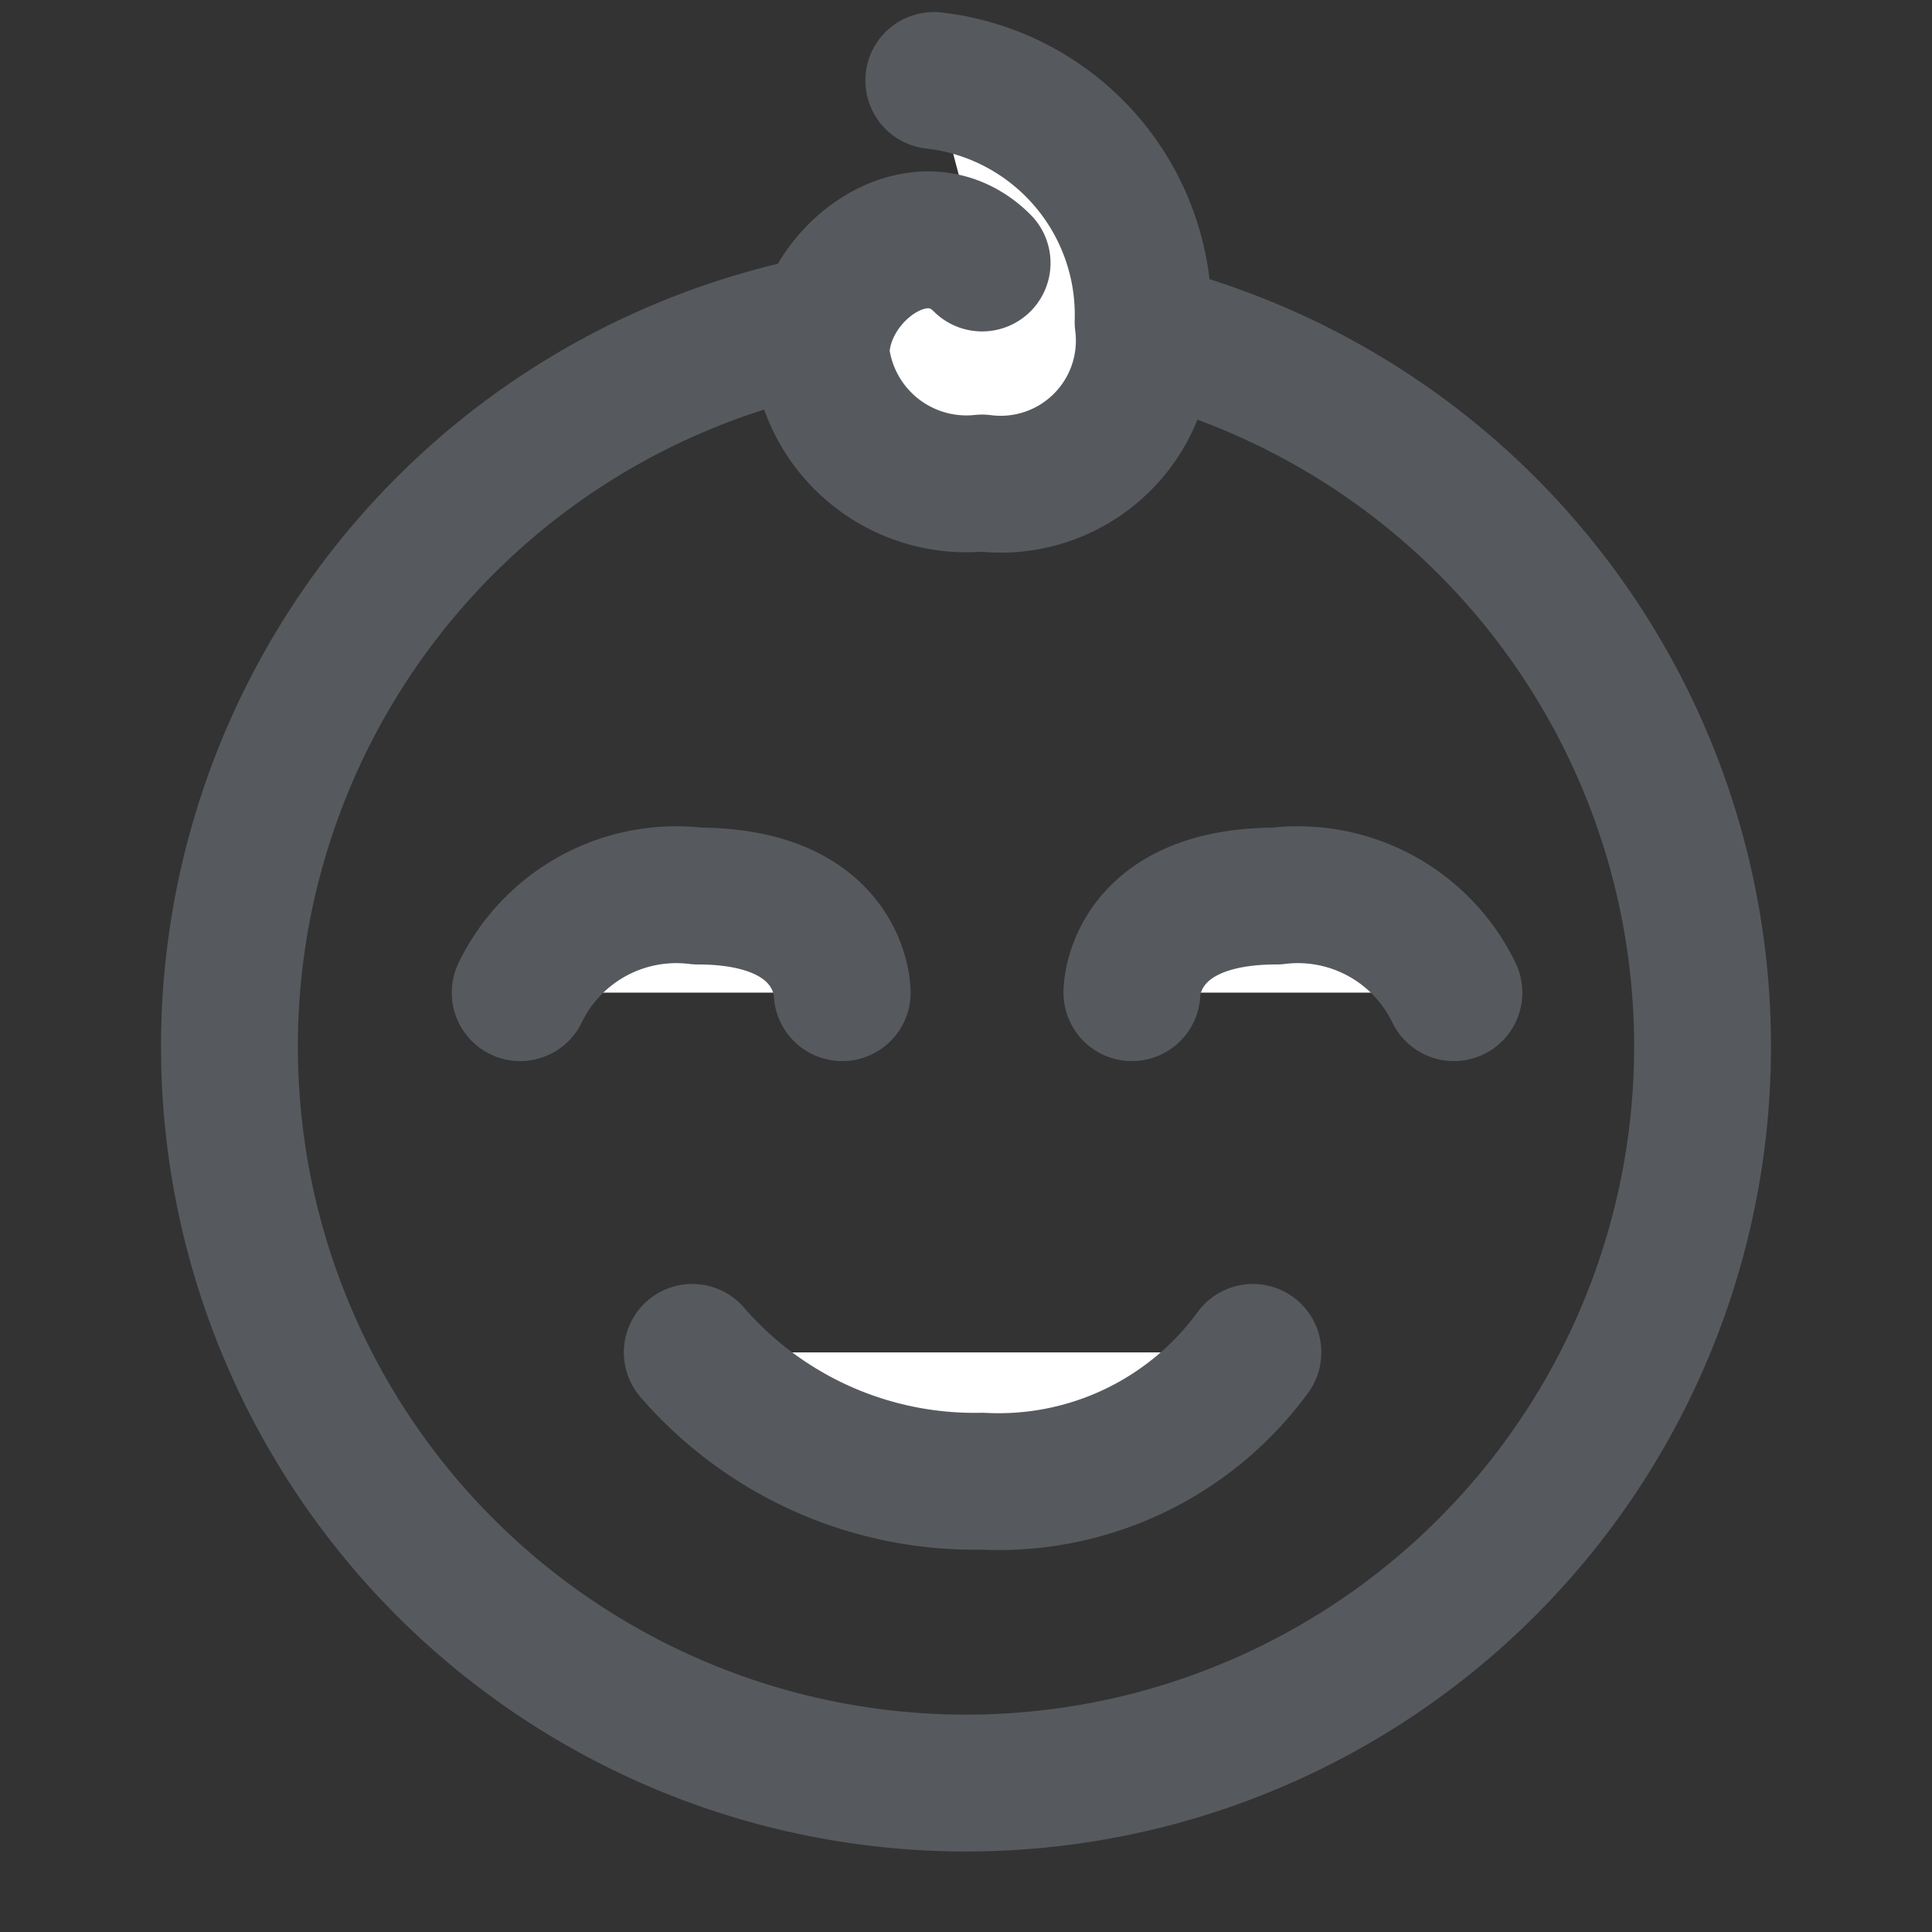 <svg xmlns="http://www.w3.org/2000/svg" width="24" height="24" viewBox="0 0 24 24"><rect x="0" y="0" width="24" height="24" fill="#333333" stroke="none"/><defs><style>.a{fill:none}.c{stroke:#565a5e;stroke-width:1.7px;fill:#fff;stroke-linecap:round;stroke-linejoin:round}</style></defs><path class="a" d="M0 0h24v24H0z"/><g transform="translate(2 3)" stroke-miterlimit="10" stroke="#565a5e" stroke-width="1.7" fill="none"><circle cx="10" cy="10" r="10" stroke="none"/><circle class="a" cx="10" cy="10" r="9.15"/></g><path class="c" d="M6.462 12.331a2.154 2.154 0 012.206-1.2c1.794 0 1.794 1.2 1.794 1.2M18.061 12.331a2.153 2.153 0 00-2.206-1.2c-1.794 0-1.794 1.2-1.794 1.2M8.6 16.8a4.638 4.638 0 003.6 1.6 3.91 3.91 0 003.364-1.6M11.6 1a2.93 2.93 0 012.6 3 1.784 1.784 0 01-2 2 1.817 1.817 0 01-2-1.6c0-1 1.234-1.9 2-1.133"/></svg>